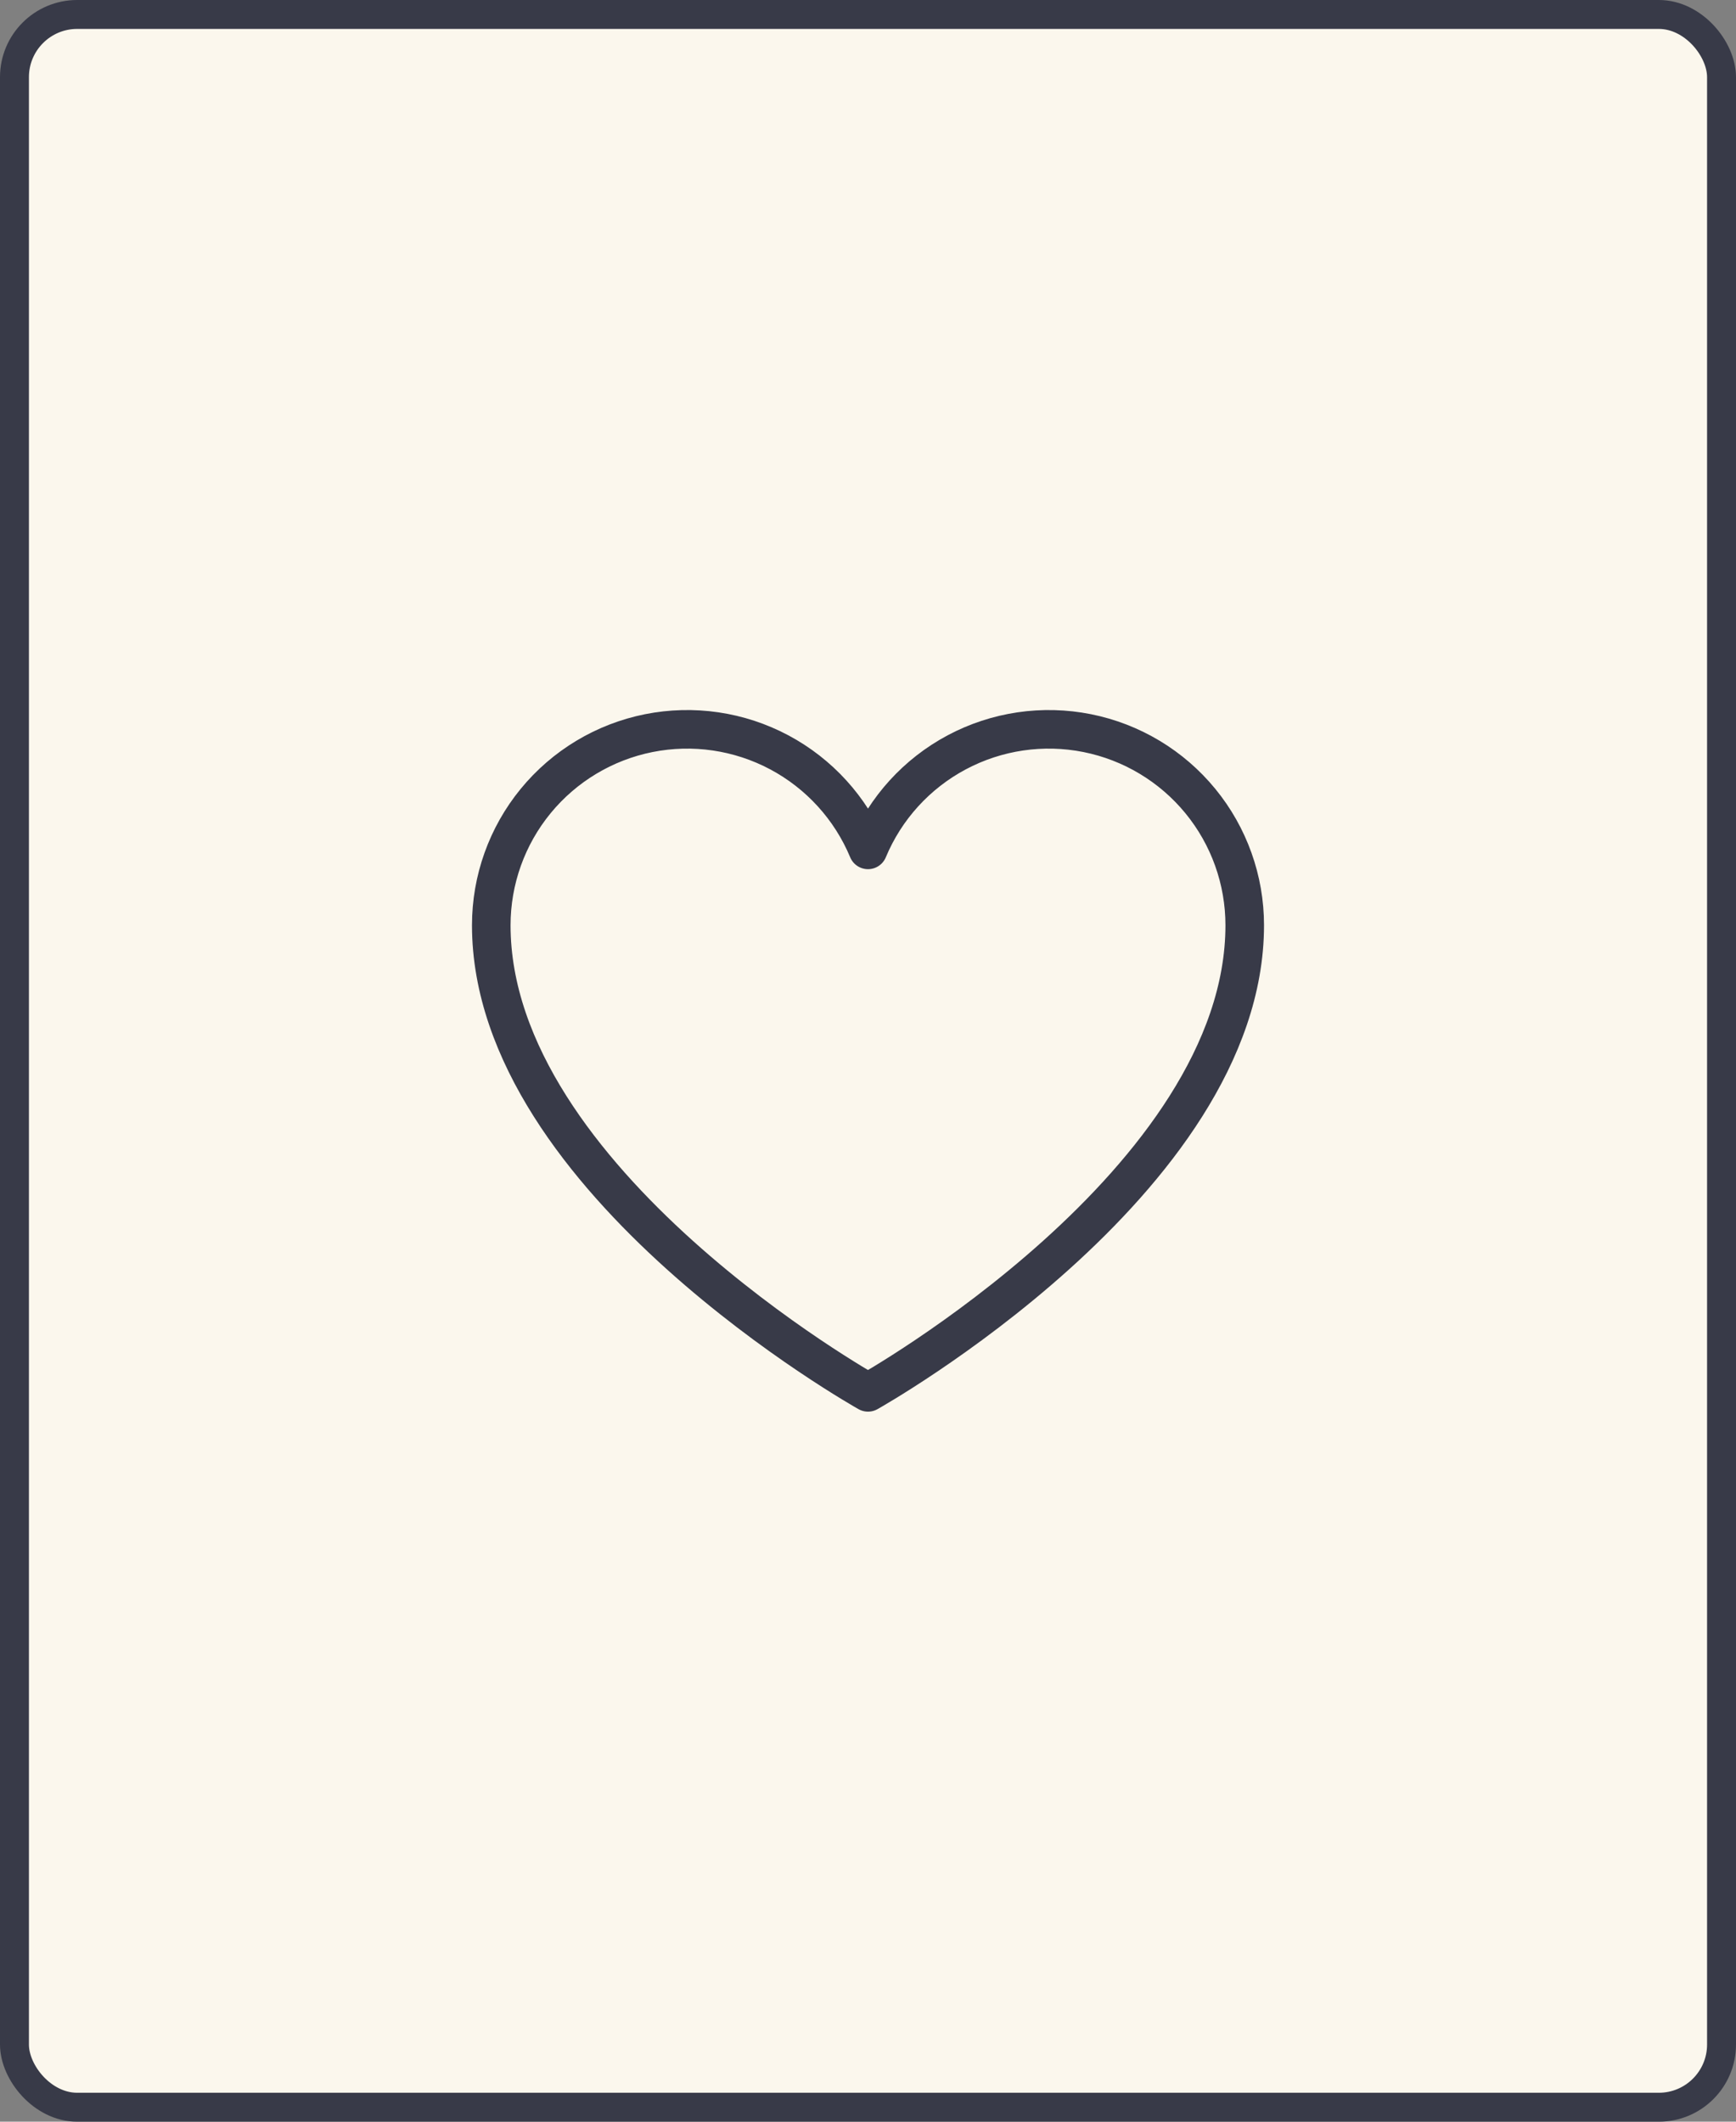 <svg width="180" height="220" viewBox="0 0 180 220" fill="none" xmlns="http://www.w3.org/2000/svg">
<rect x="0" y="0" width="180" height="220" fill="#808080" stroke="none"/>
<rect x="1.5" y="1.5" width="177" height="217" rx="6.5" fill="#FBF7ED" stroke="#383A48" stroke-width="3"/>
<path d="M90 144.375C90 144.375 50.938 122.5 50.938 95.938C50.938 91.242 52.564 86.691 55.541 83.06C58.519 79.428 62.662 76.94 67.266 76.019C71.871 75.099 76.652 75.801 80.797 78.008C84.942 80.216 88.194 83.79 90 88.125V88.125C91.806 83.79 95.058 80.216 99.203 78.008C103.348 75.801 108.129 75.099 112.734 76.019C117.338 76.94 121.481 79.428 124.459 83.06C127.436 86.691 129.062 91.242 129.062 95.938C129.062 122.5 90 144.375 90 144.375Z" stroke="#383A48" stroke-width="4" stroke-linecap="round" stroke-linejoin="round"/>
</svg>
